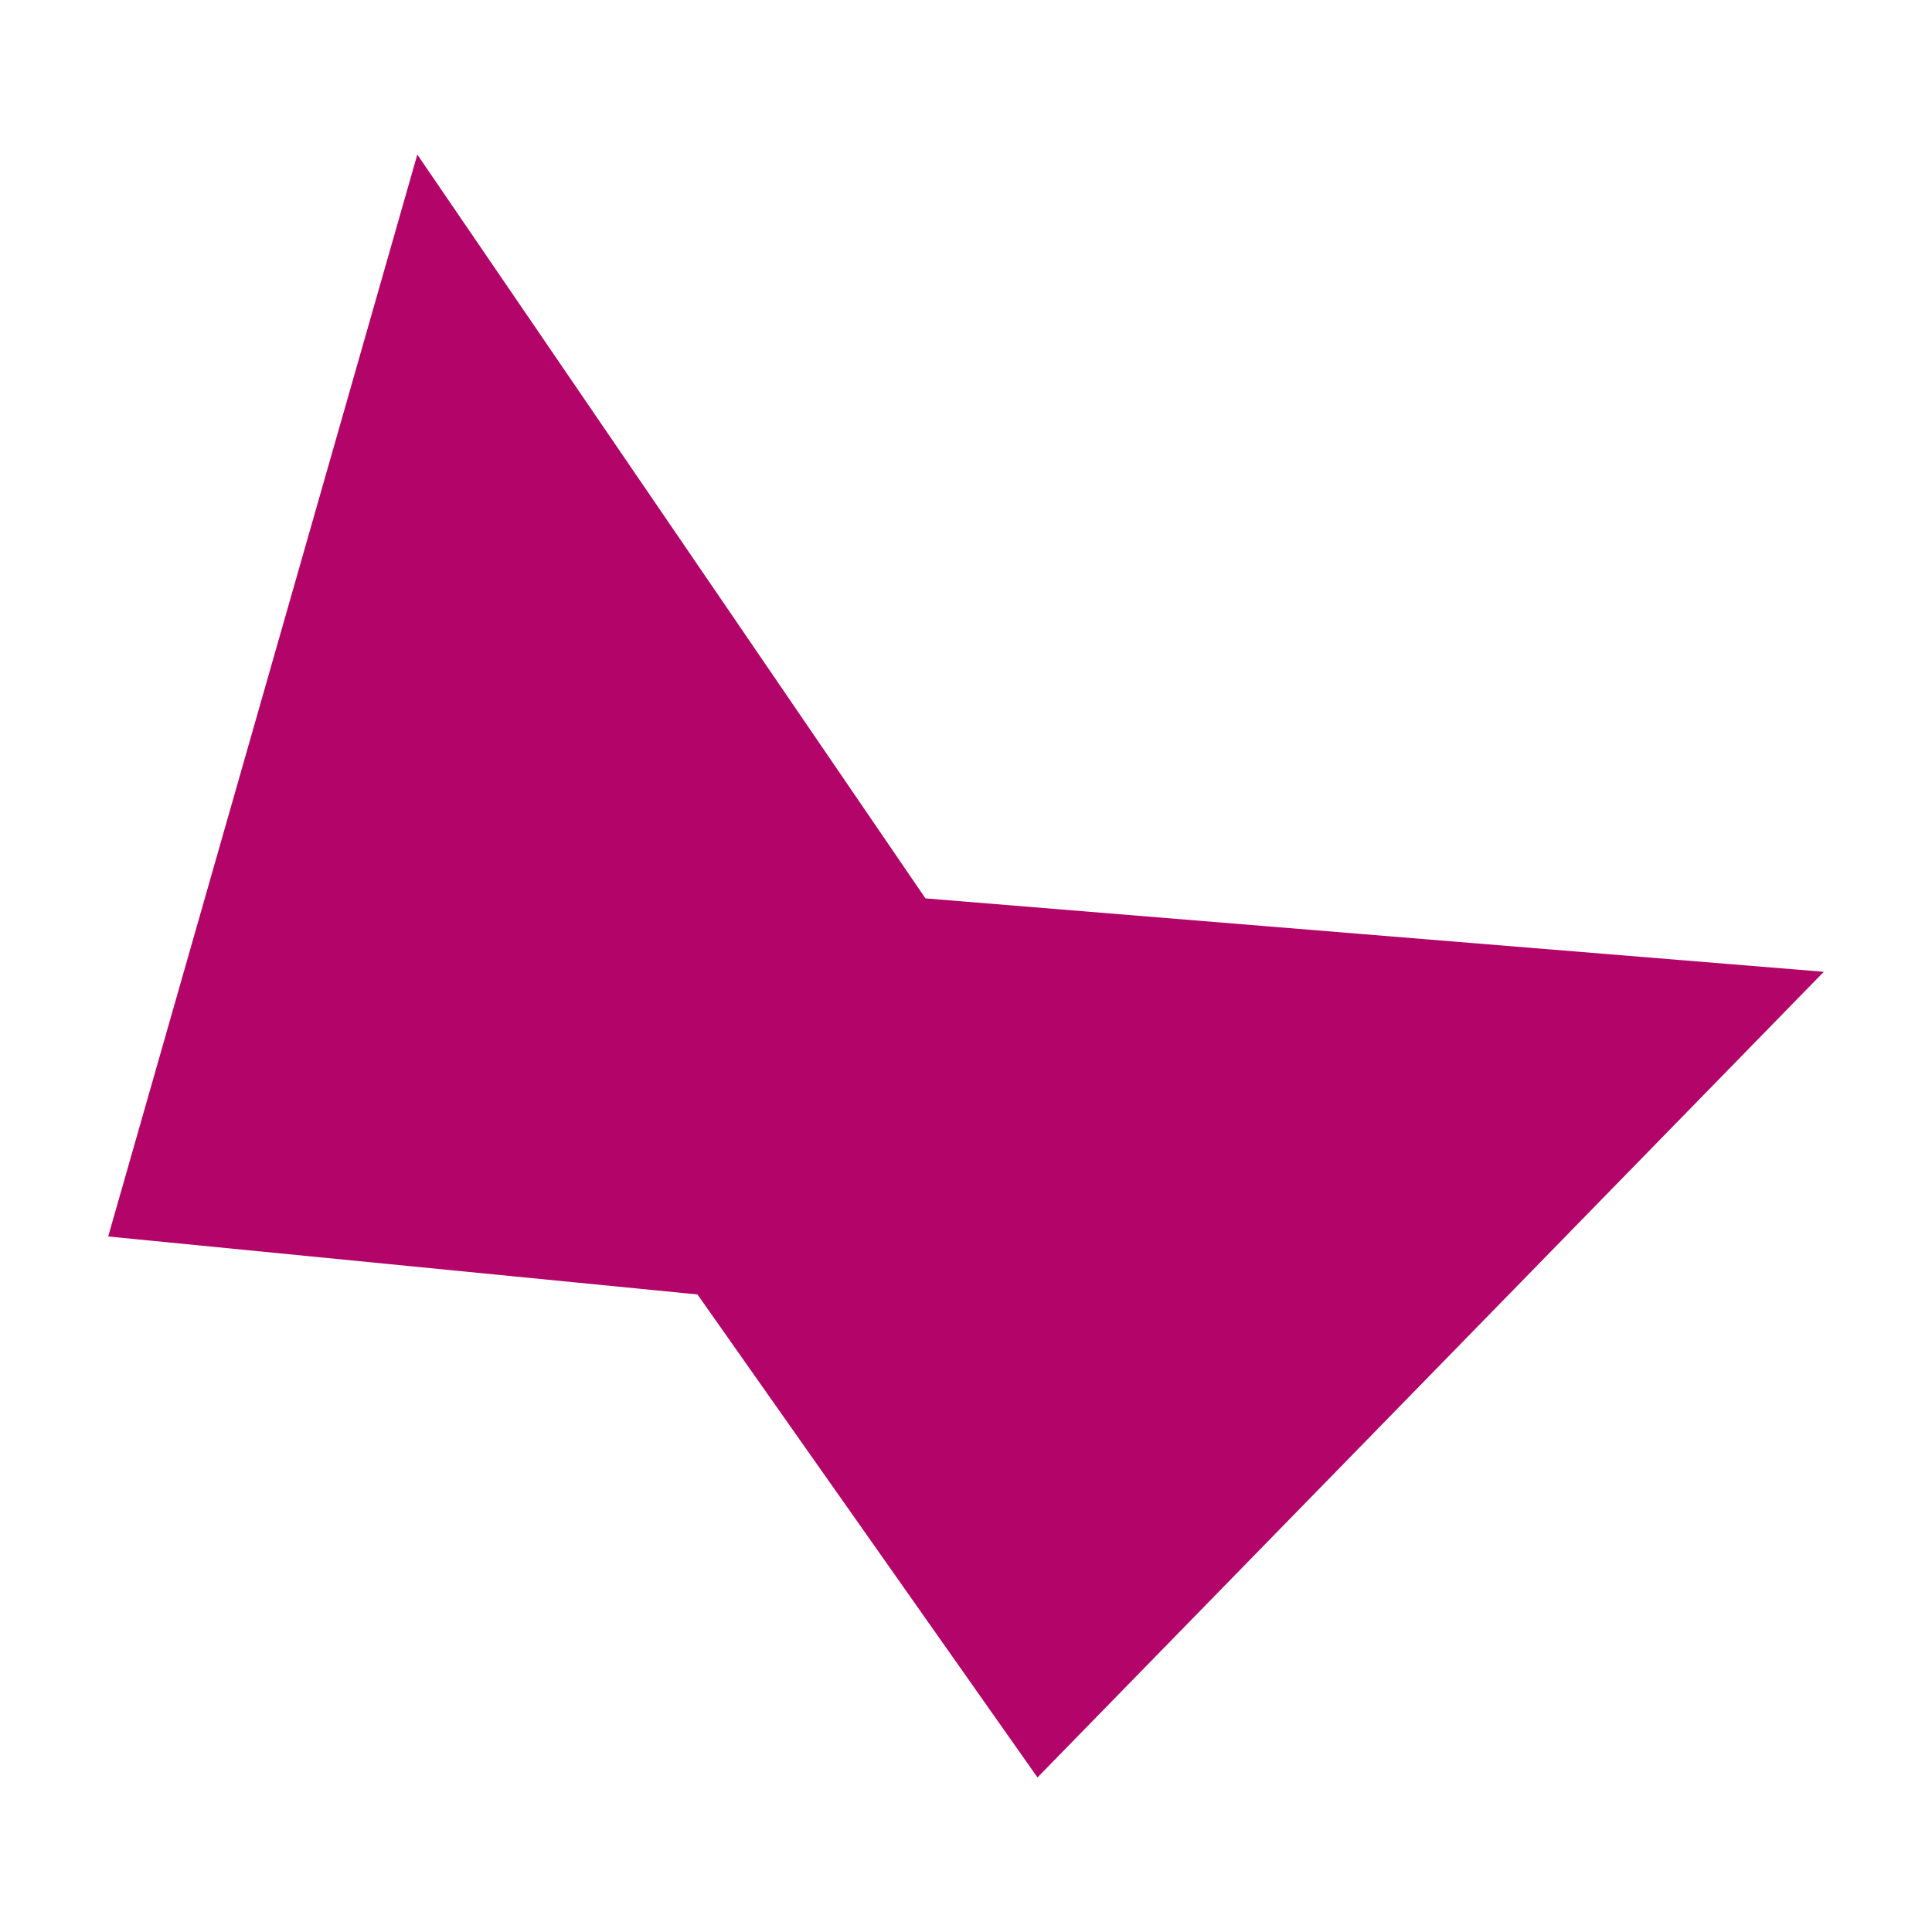 <svg id="Layer_1" data-name="Layer 1" xmlns="http://www.w3.org/2000/svg" viewBox="0 0 100 100"><title>polygon-1</title><polygon points="47.9 46.5 21.6 8 5.6 64 36.1 67 53.7 92 94.4 50.3 47.9 46.5" fill="#b30469"/></svg>